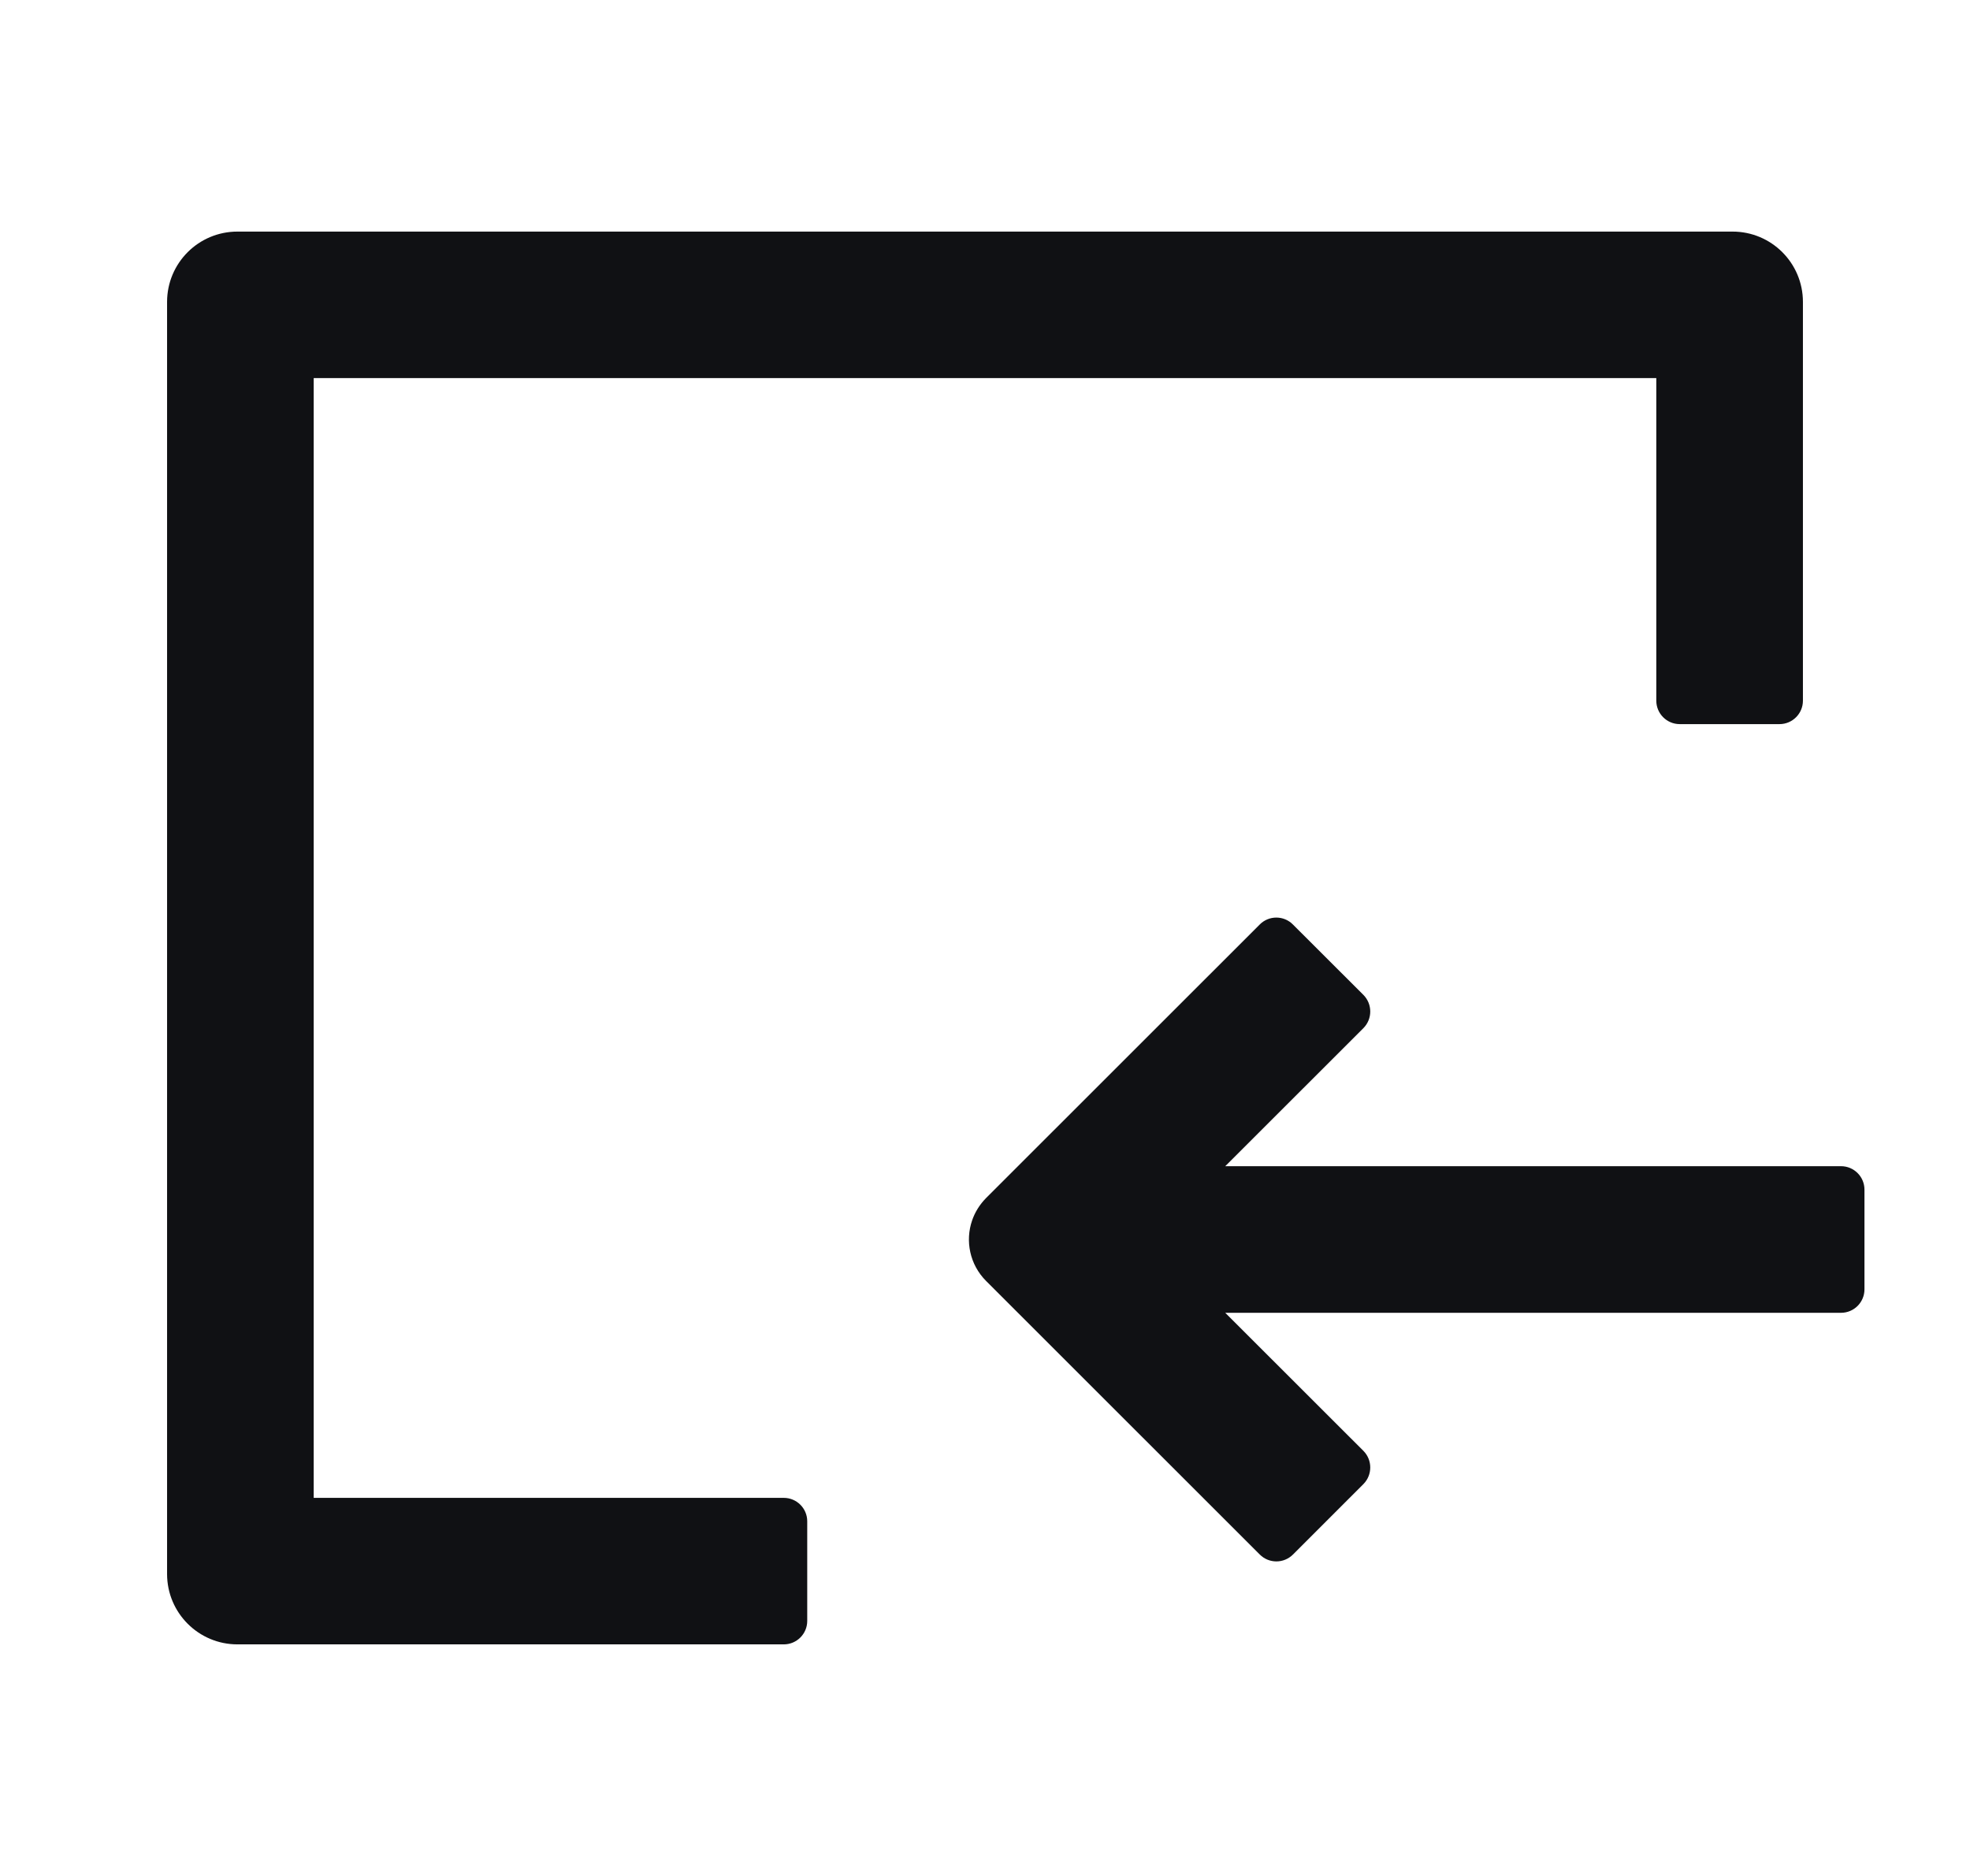 <svg width="21" height="20" viewBox="0 0 21 20" fill="none" xmlns="http://www.w3.org/2000/svg">
<path fill-rule="evenodd" clip-rule="evenodd" d="M2.531 2.469C2.117 2.469 1.781 2.804 1.781 3.219V16.781C1.781 17.195 2.117 17.531 2.531 17.531H8.355C8.493 17.531 8.605 17.419 8.605 17.281V16.219C8.605 16.081 8.493 15.969 8.355 15.969H3.344V4.031H17.656V7.47C17.656 7.608 17.768 7.72 17.906 7.72H18.969C19.107 7.72 19.219 7.608 19.219 7.47V3.219C19.219 2.804 18.883 2.469 18.469 2.469H2.531ZM19.625 12.433C19.763 12.433 19.875 12.545 19.875 12.683V13.746C19.875 13.884 19.763 13.996 19.625 13.996L13.061 13.996L14.534 15.468C14.631 15.566 14.631 15.724 14.534 15.822L13.783 16.573C13.685 16.671 13.527 16.671 13.429 16.573L10.512 13.657C10.337 13.482 10.287 13.229 10.363 13.01C10.393 12.923 10.443 12.842 10.512 12.772L13.429 9.856C13.526 9.758 13.685 9.758 13.782 9.856L14.534 10.607C14.631 10.705 14.631 10.863 14.534 10.961L13.061 12.433L19.625 12.433Z" fill="#101114"/>
</svg>
